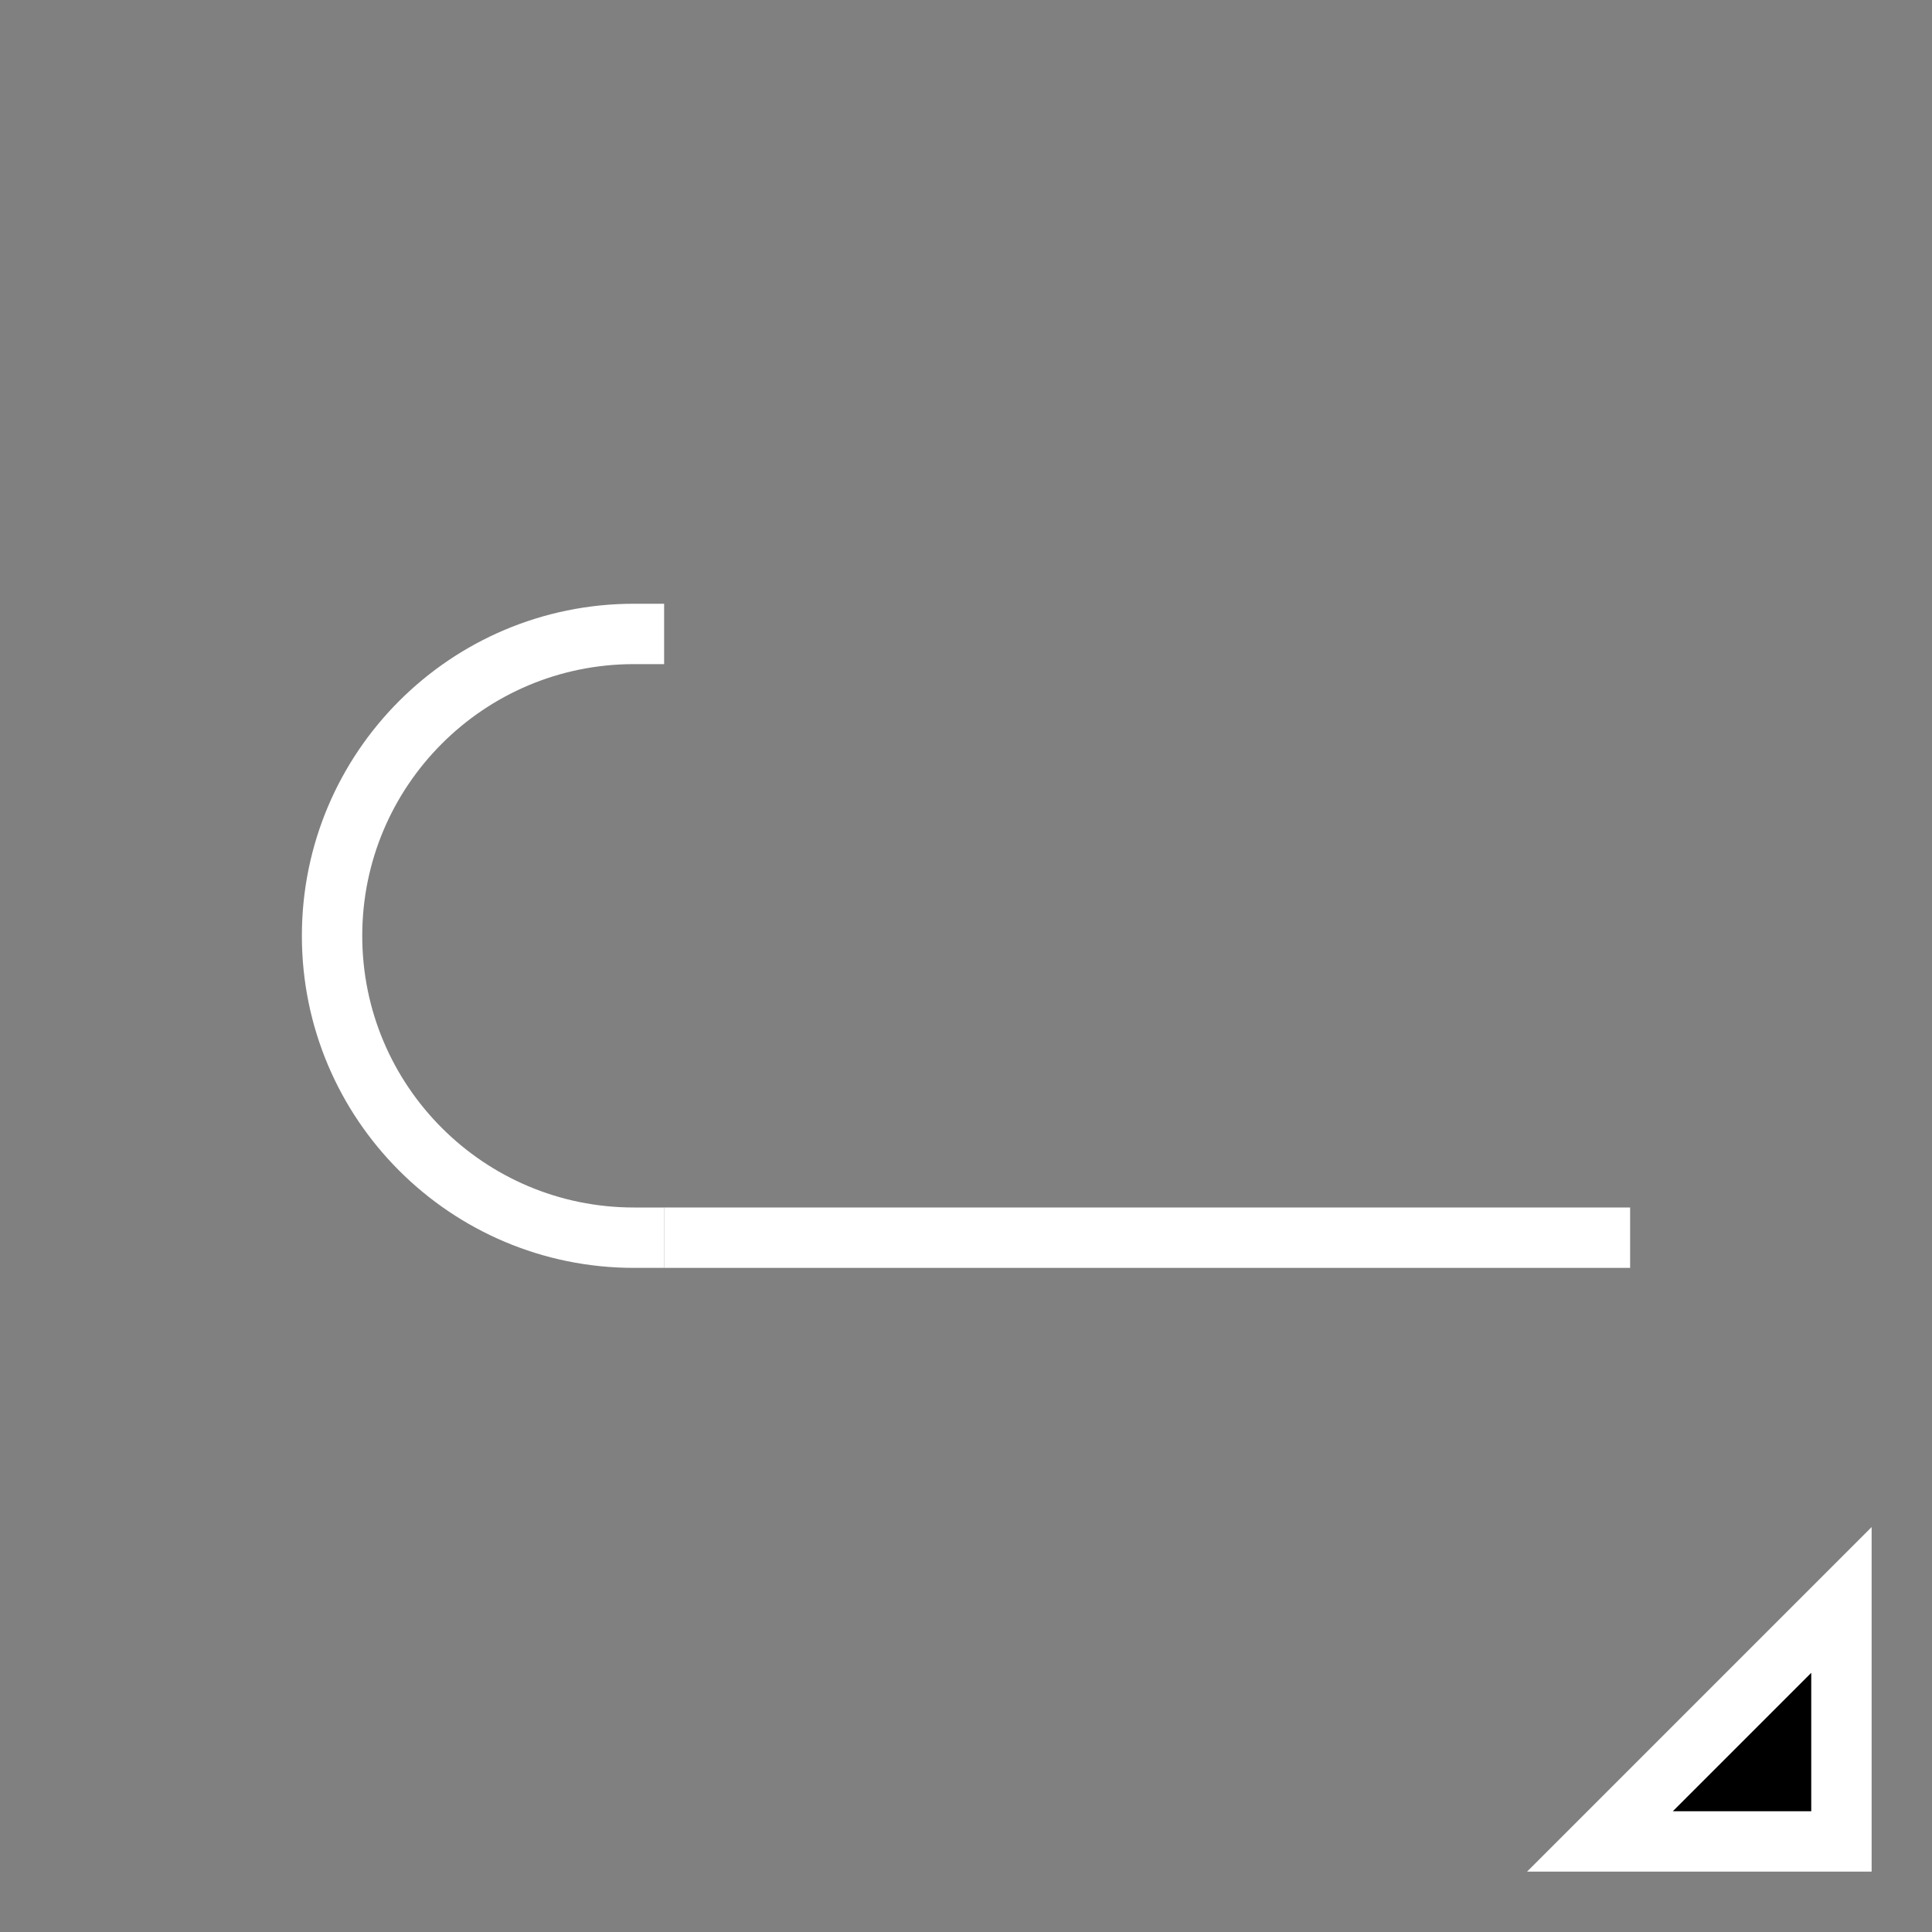 <svg xmlns="http://www.w3.org/2000/svg" viewBox="0 0 512 512"><rect x="0" y="0" width="512" height="512" fill="#808080" stroke="none"/><g style="stroke:#fff;stroke-width:16"><path d="m424 328h-240" style="fill:none;stroke-linecap:square"/><path d="m424 488h64v-64l-64 64z" style="fill-rule:evenodd"/><path d="m168 328c-44.18 0-80-35.817-80-80 0-44.18 35.817-80 80-80" style="fill:#000080;fill-opacity:0;stroke-linecap:square;stroke-linejoin:round"/></g></svg>

